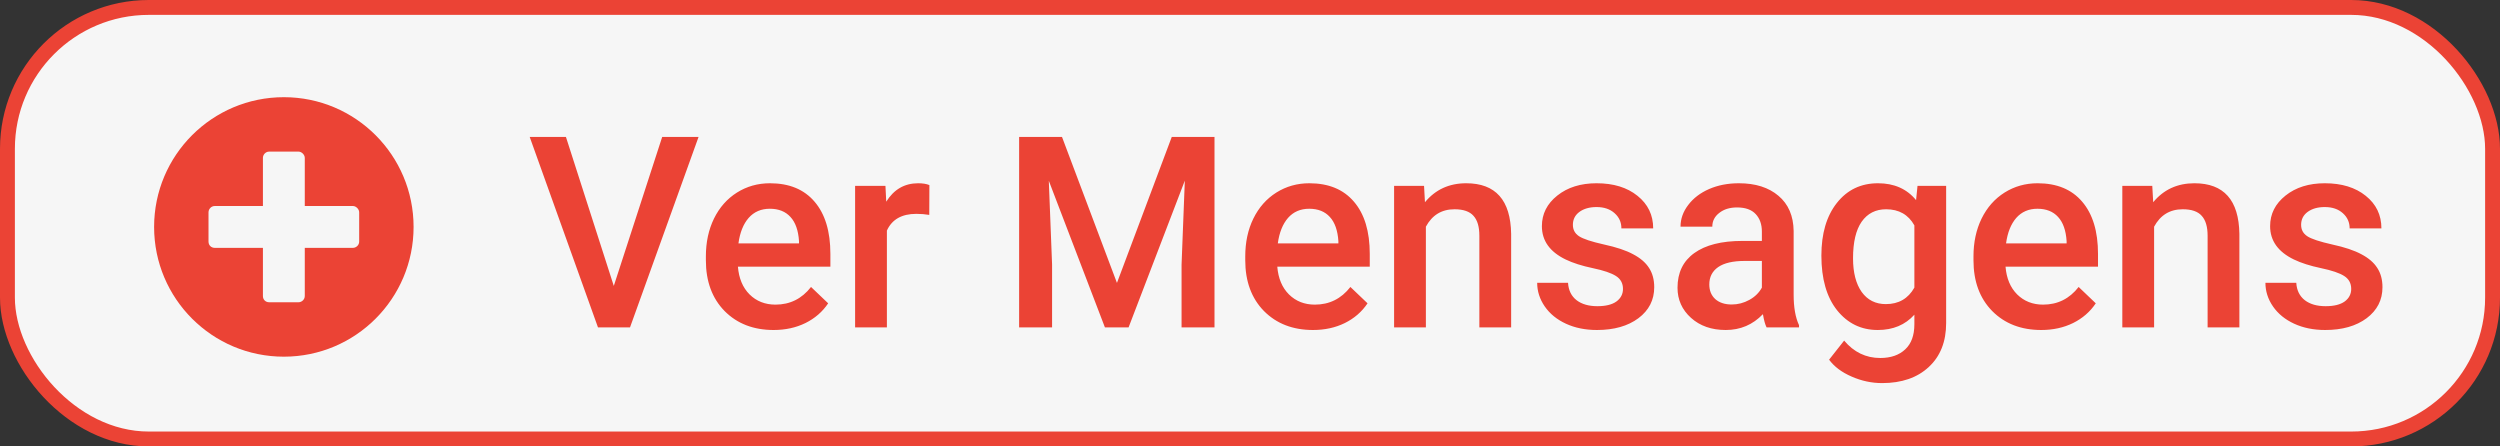 <svg width="168" height="30" viewBox="0 0 168 30" fill="none" xmlns="http://www.w3.org/2000/svg">
<rect x="0" y="0" width="168" height="30" fill="#333333" stroke="none"/>
<rect x="0.5" y="0.5" width="167" height="29" rx="9.5" fill="#F6F6F6" stroke="#EB4335"/>
<path d="M41.247 19.214L44.499 9.203H46.943L42.337 22H40.184L35.596 9.203H38.031L41.247 19.214ZM51.987 22.176C50.634 22.176 49.535 21.751 48.692 20.901C47.854 20.046 47.435 18.909 47.435 17.491V17.227C47.435 16.278 47.617 15.432 47.98 14.688C48.349 13.938 48.864 13.354 49.527 12.938C50.189 12.523 50.927 12.315 51.742 12.315C53.036 12.315 54.035 12.727 54.739 13.554C55.447 14.38 55.802 15.549 55.802 17.061V17.922H49.588C49.653 18.707 49.913 19.328 50.37 19.785C50.833 20.242 51.413 20.471 52.111 20.471C53.089 20.471 53.886 20.075 54.501 19.284L55.653 20.383C55.272 20.951 54.762 21.394 54.123 21.71C53.49 22.02 52.779 22.176 51.987 22.176ZM51.733 14.028C51.147 14.028 50.672 14.233 50.309 14.644C49.951 15.054 49.723 15.625 49.623 16.357H53.693V16.199C53.646 15.484 53.455 14.945 53.121 14.582C52.787 14.213 52.325 14.028 51.733 14.028ZM62.447 14.441C62.165 14.395 61.875 14.371 61.576 14.371C60.598 14.371 59.939 14.746 59.599 15.496V22H57.463V12.49H59.502L59.555 13.554C60.071 12.727 60.785 12.315 61.7 12.315C62.004 12.315 62.256 12.355 62.455 12.438L62.447 14.441ZM71.367 9.203L75.059 19.012L78.742 9.203H81.615V22H79.401V17.781L79.62 12.139L75.841 22H74.25L70.48 12.148L70.7 17.781V22H68.485V9.203H71.367ZM88.234 22.176C86.88 22.176 85.781 21.751 84.938 20.901C84.1 20.046 83.681 18.909 83.681 17.491V17.227C83.681 16.278 83.862 15.432 84.226 14.688C84.595 13.938 85.111 13.354 85.773 12.938C86.435 12.523 87.173 12.315 87.987 12.315C89.282 12.315 90.281 12.727 90.985 13.554C91.694 14.38 92.048 15.549 92.048 17.061V17.922H85.834C85.899 18.707 86.159 19.328 86.617 19.785C87.079 20.242 87.659 20.471 88.357 20.471C89.335 20.471 90.132 20.075 90.747 19.284L91.899 20.383C91.518 20.951 91.008 21.394 90.369 21.71C89.737 22.02 89.025 22.176 88.234 22.176ZM87.979 14.028C87.393 14.028 86.918 14.233 86.555 14.644C86.198 15.054 85.969 15.625 85.869 16.357H89.939V16.199C89.892 15.484 89.701 14.945 89.367 14.582C89.033 14.213 88.571 14.028 87.979 14.028ZM95.696 12.49L95.757 13.589C96.46 12.739 97.383 12.315 98.526 12.315C100.506 12.315 101.514 13.448 101.549 15.716V22H99.413V15.839C99.413 15.235 99.281 14.79 99.018 14.503C98.76 14.21 98.335 14.063 97.743 14.063C96.882 14.063 96.24 14.453 95.819 15.232V22H93.683V12.49H95.696ZM109.064 19.416C109.064 19.035 108.906 18.745 108.589 18.546C108.279 18.347 107.76 18.171 107.033 18.019C106.307 17.866 105.7 17.673 105.214 17.439C104.148 16.923 103.615 16.176 103.615 15.197C103.615 14.377 103.96 13.691 104.652 13.141C105.343 12.59 106.222 12.315 107.288 12.315C108.425 12.315 109.342 12.596 110.039 13.158C110.742 13.721 111.094 14.45 111.094 15.347H108.958C108.958 14.937 108.806 14.597 108.501 14.327C108.197 14.052 107.792 13.914 107.288 13.914C106.82 13.914 106.436 14.023 106.137 14.239C105.844 14.456 105.698 14.746 105.698 15.109C105.698 15.438 105.835 15.692 106.111 15.874C106.386 16.056 106.943 16.24 107.781 16.428C108.618 16.609 109.275 16.829 109.749 17.087C110.23 17.339 110.584 17.644 110.813 18.001C111.047 18.358 111.164 18.792 111.164 19.302C111.164 20.157 110.81 20.852 110.101 21.385C109.392 21.912 108.463 22.176 107.315 22.176C106.535 22.176 105.841 22.035 105.232 21.754C104.622 21.473 104.148 21.086 103.808 20.594C103.468 20.102 103.298 19.571 103.298 19.003H105.372C105.402 19.507 105.592 19.896 105.944 20.172C106.295 20.441 106.761 20.576 107.341 20.576C107.904 20.576 108.331 20.471 108.624 20.26C108.917 20.043 109.064 19.762 109.064 19.416ZM118.714 22C118.62 21.818 118.538 21.523 118.468 21.112C117.788 21.821 116.956 22.176 115.972 22.176C115.017 22.176 114.238 21.903 113.634 21.358C113.031 20.814 112.729 20.14 112.729 19.337C112.729 18.323 113.104 17.547 113.854 17.008C114.61 16.463 115.688 16.19 117.088 16.19H118.398V15.566C118.398 15.074 118.26 14.682 117.985 14.389C117.709 14.09 117.29 13.94 116.728 13.94C116.241 13.94 115.843 14.063 115.532 14.31C115.222 14.55 115.067 14.857 115.067 15.232H112.931C112.931 14.711 113.104 14.225 113.449 13.773C113.795 13.316 114.264 12.959 114.856 12.701C115.453 12.443 116.118 12.315 116.851 12.315C117.964 12.315 118.852 12.596 119.514 13.158C120.176 13.715 120.516 14.5 120.533 15.514V19.803C120.533 20.658 120.654 21.341 120.894 21.851V22H118.714ZM116.367 20.462C116.789 20.462 117.185 20.359 117.554 20.154C117.929 19.949 118.21 19.674 118.398 19.328V17.535H117.246C116.455 17.535 115.861 17.673 115.462 17.948C115.064 18.224 114.865 18.613 114.865 19.117C114.865 19.527 114.999 19.855 115.269 20.102C115.544 20.342 115.91 20.462 116.367 20.462ZM122.397 17.175C122.397 15.698 122.742 14.521 123.434 13.642C124.131 12.757 125.054 12.315 126.202 12.315C127.286 12.315 128.139 12.692 128.76 13.448L128.857 12.49H130.781V21.71C130.781 22.958 130.392 23.942 129.613 24.663C128.839 25.384 127.793 25.744 126.475 25.744C125.778 25.744 125.095 25.598 124.427 25.305C123.765 25.018 123.261 24.64 122.915 24.171L123.926 22.888C124.582 23.667 125.391 24.057 126.352 24.057C127.061 24.057 127.62 23.863 128.031 23.477C128.441 23.096 128.646 22.533 128.646 21.789V21.148C128.031 21.833 127.21 22.176 126.185 22.176C125.072 22.176 124.16 21.733 123.451 20.849C122.748 19.964 122.397 18.739 122.397 17.175ZM124.524 17.359C124.524 18.314 124.717 19.067 125.104 19.618C125.496 20.163 126.038 20.436 126.73 20.436C127.591 20.436 128.23 20.066 128.646 19.328V15.145C128.241 14.424 127.609 14.063 126.747 14.063C126.044 14.063 125.496 14.342 125.104 14.898C124.717 15.455 124.524 16.275 124.524 17.359ZM137.171 22.176C135.818 22.176 134.719 21.751 133.875 20.901C133.037 20.046 132.618 18.909 132.618 17.491V17.227C132.618 16.278 132.8 15.432 133.163 14.688C133.532 13.938 134.048 13.354 134.71 12.938C135.372 12.523 136.111 12.315 136.925 12.315C138.22 12.315 139.219 12.727 139.922 13.554C140.631 14.38 140.986 15.549 140.986 17.061V17.922H134.772C134.836 18.707 135.097 19.328 135.554 19.785C136.017 20.242 136.597 20.471 137.294 20.471C138.273 20.471 139.07 20.075 139.685 19.284L140.836 20.383C140.455 20.951 139.946 21.394 139.307 21.71C138.674 22.02 137.962 22.176 137.171 22.176ZM136.916 14.028C136.33 14.028 135.856 14.233 135.492 14.644C135.135 15.054 134.906 15.625 134.807 16.357H138.876V16.199C138.829 15.484 138.639 14.945 138.305 14.582C137.971 14.213 137.508 14.028 136.916 14.028ZM144.633 12.49L144.695 13.589C145.398 12.739 146.321 12.315 147.463 12.315C149.444 12.315 150.451 13.448 150.487 15.716V22H148.351V15.839C148.351 15.235 148.219 14.79 147.955 14.503C147.698 14.21 147.273 14.063 146.681 14.063C145.82 14.063 145.178 14.453 144.756 15.232V22H142.62V12.49H144.633ZM158.001 19.416C158.001 19.035 157.843 18.745 157.527 18.546C157.216 18.347 156.698 18.171 155.971 18.019C155.244 17.866 154.638 17.673 154.152 17.439C153.085 16.923 152.552 16.176 152.552 15.197C152.552 14.377 152.898 13.691 153.589 13.141C154.281 12.59 155.159 12.315 156.226 12.315C157.363 12.315 158.28 12.596 158.977 13.158C159.68 13.721 160.031 14.45 160.031 15.347H157.896C157.896 14.937 157.743 14.597 157.439 14.327C157.134 14.052 156.73 13.914 156.226 13.914C155.757 13.914 155.373 14.023 155.074 14.239C154.781 14.456 154.635 14.746 154.635 15.109C154.635 15.438 154.773 15.692 155.048 15.874C155.323 16.056 155.88 16.24 156.718 16.428C157.556 16.609 158.212 16.829 158.687 17.087C159.167 17.339 159.522 17.644 159.75 18.001C159.985 18.358 160.102 18.792 160.102 19.302C160.102 20.157 159.747 20.852 159.038 21.385C158.329 21.912 157.401 22.176 156.252 22.176C155.473 22.176 154.779 22.035 154.169 21.754C153.56 21.473 153.085 21.086 152.745 20.594C152.406 20.102 152.236 19.571 152.236 19.003H154.31C154.339 19.507 154.53 19.896 154.881 20.172C155.233 20.441 155.698 20.576 156.279 20.576C156.841 20.576 157.269 20.471 157.562 20.26C157.855 20.043 158.001 19.762 158.001 19.416Z" fill="#EB4335"/>
<path d="M19.075 6.531C14.258 6.531 10.356 10.434 10.356 15.25C10.356 20.066 14.258 23.969 19.075 23.969C23.891 23.969 27.793 20.066 27.793 15.25C27.793 10.434 23.891 6.531 19.075 6.531ZM24.137 16.234C24.137 16.48 23.926 16.656 23.715 16.656H20.481V19.891C20.481 20.137 20.27 20.312 20.059 20.312H18.09C17.844 20.312 17.668 20.137 17.668 19.891V16.656H14.434C14.188 16.656 14.012 16.48 14.012 16.234V14.266C14.012 14.055 14.188 13.844 14.434 13.844H17.668V10.609C17.668 10.398 17.844 10.188 18.09 10.188H20.059C20.27 10.188 20.481 10.398 20.481 10.609V13.844H23.715C23.926 13.844 24.137 14.055 24.137 14.266V16.234Z" fill="#EB4335"/>
</svg>
